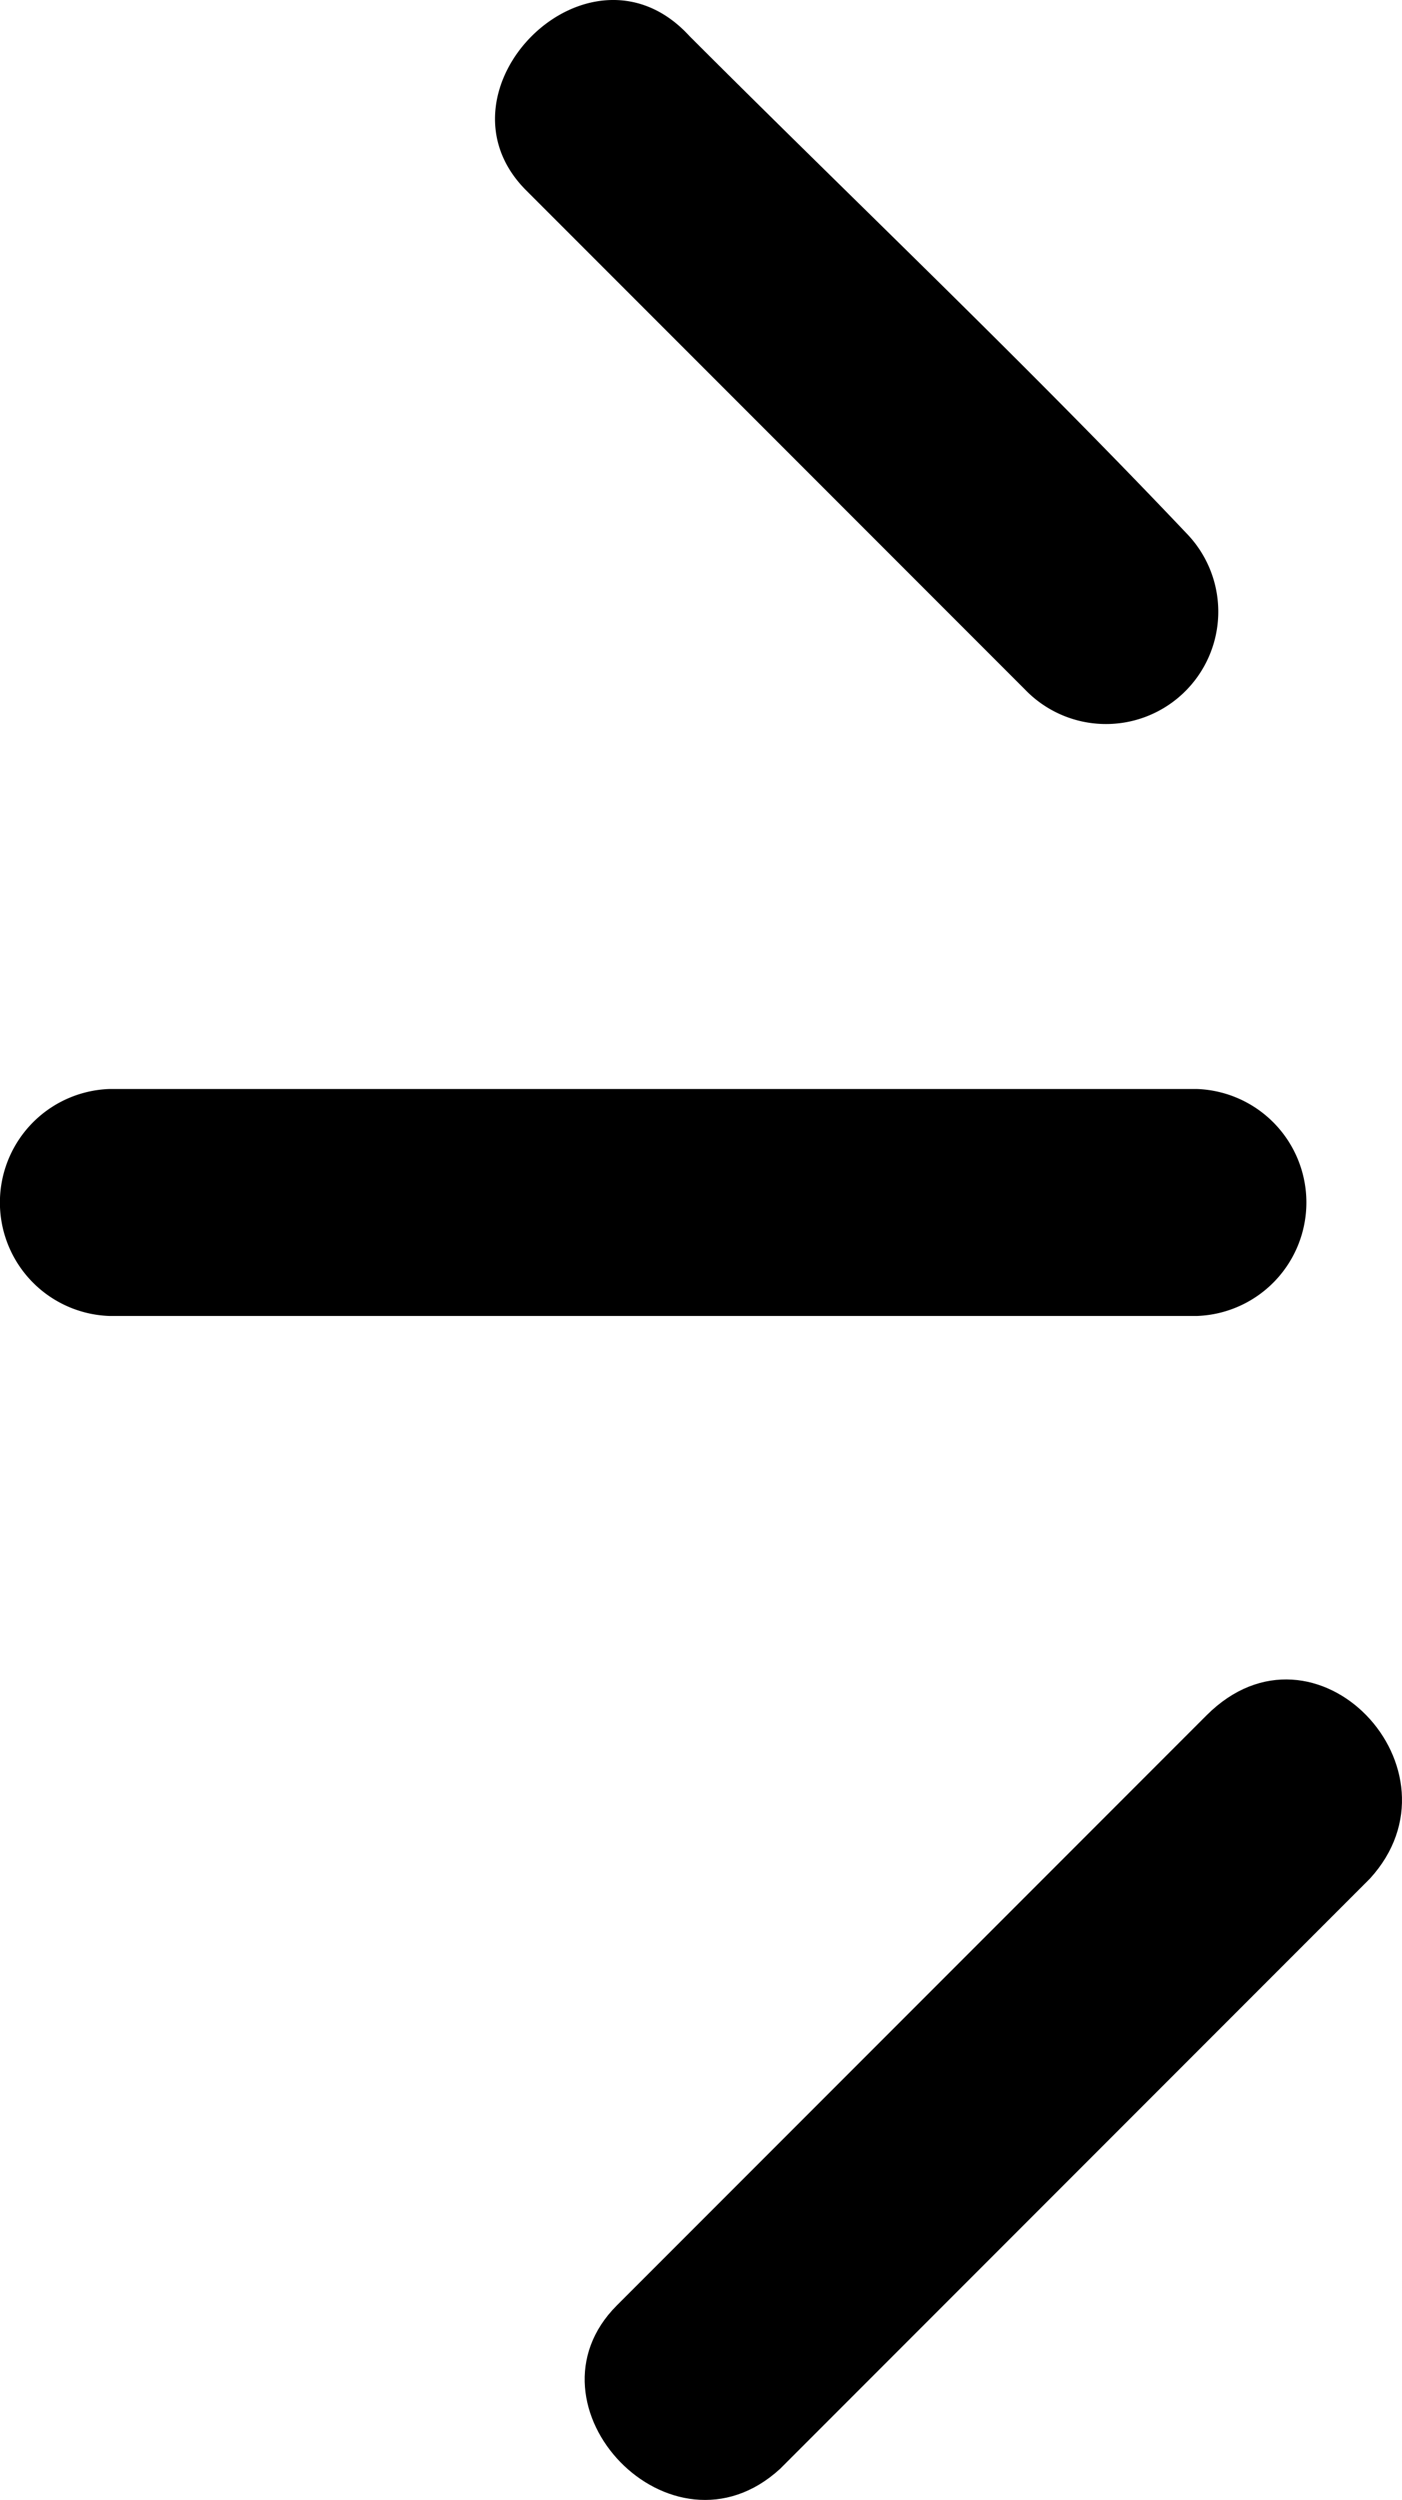 <svg xmlns="http://www.w3.org/2000/svg" width="15.455" height="27.54" viewBox="0 0 15.455 27.54">
  <g>
    <path d="M13.473,12.227h-12a1.251,1.251,0,0,0,0,2.5h12A1.251,1.251,0,0,0,13.473,12.227Z" transform="translate(-0.273 -0.23)" fill="currentColor"/>
    <path d="M13.573,19.127l-6.5,6.5c-1.1,1.1.6,2.9,1.8,1.8l6.5-6.5C16.473,19.727,14.773,17.927,13.573,19.127Z" transform="translate(-0.273 -0.23)" fill="currentColor"/>
    <path d="M13.373,6.127c-1.8-1.9-3.7-3.7-5.5-5.5-1.1-1.2-2.9.6-1.8,1.7l5.5,5.5A1.238,1.238,0,0,0,13.373,6.127Z" transform="translate(-0.273 -0.23)" fill="currentColor"/>
  </g>
</svg>
